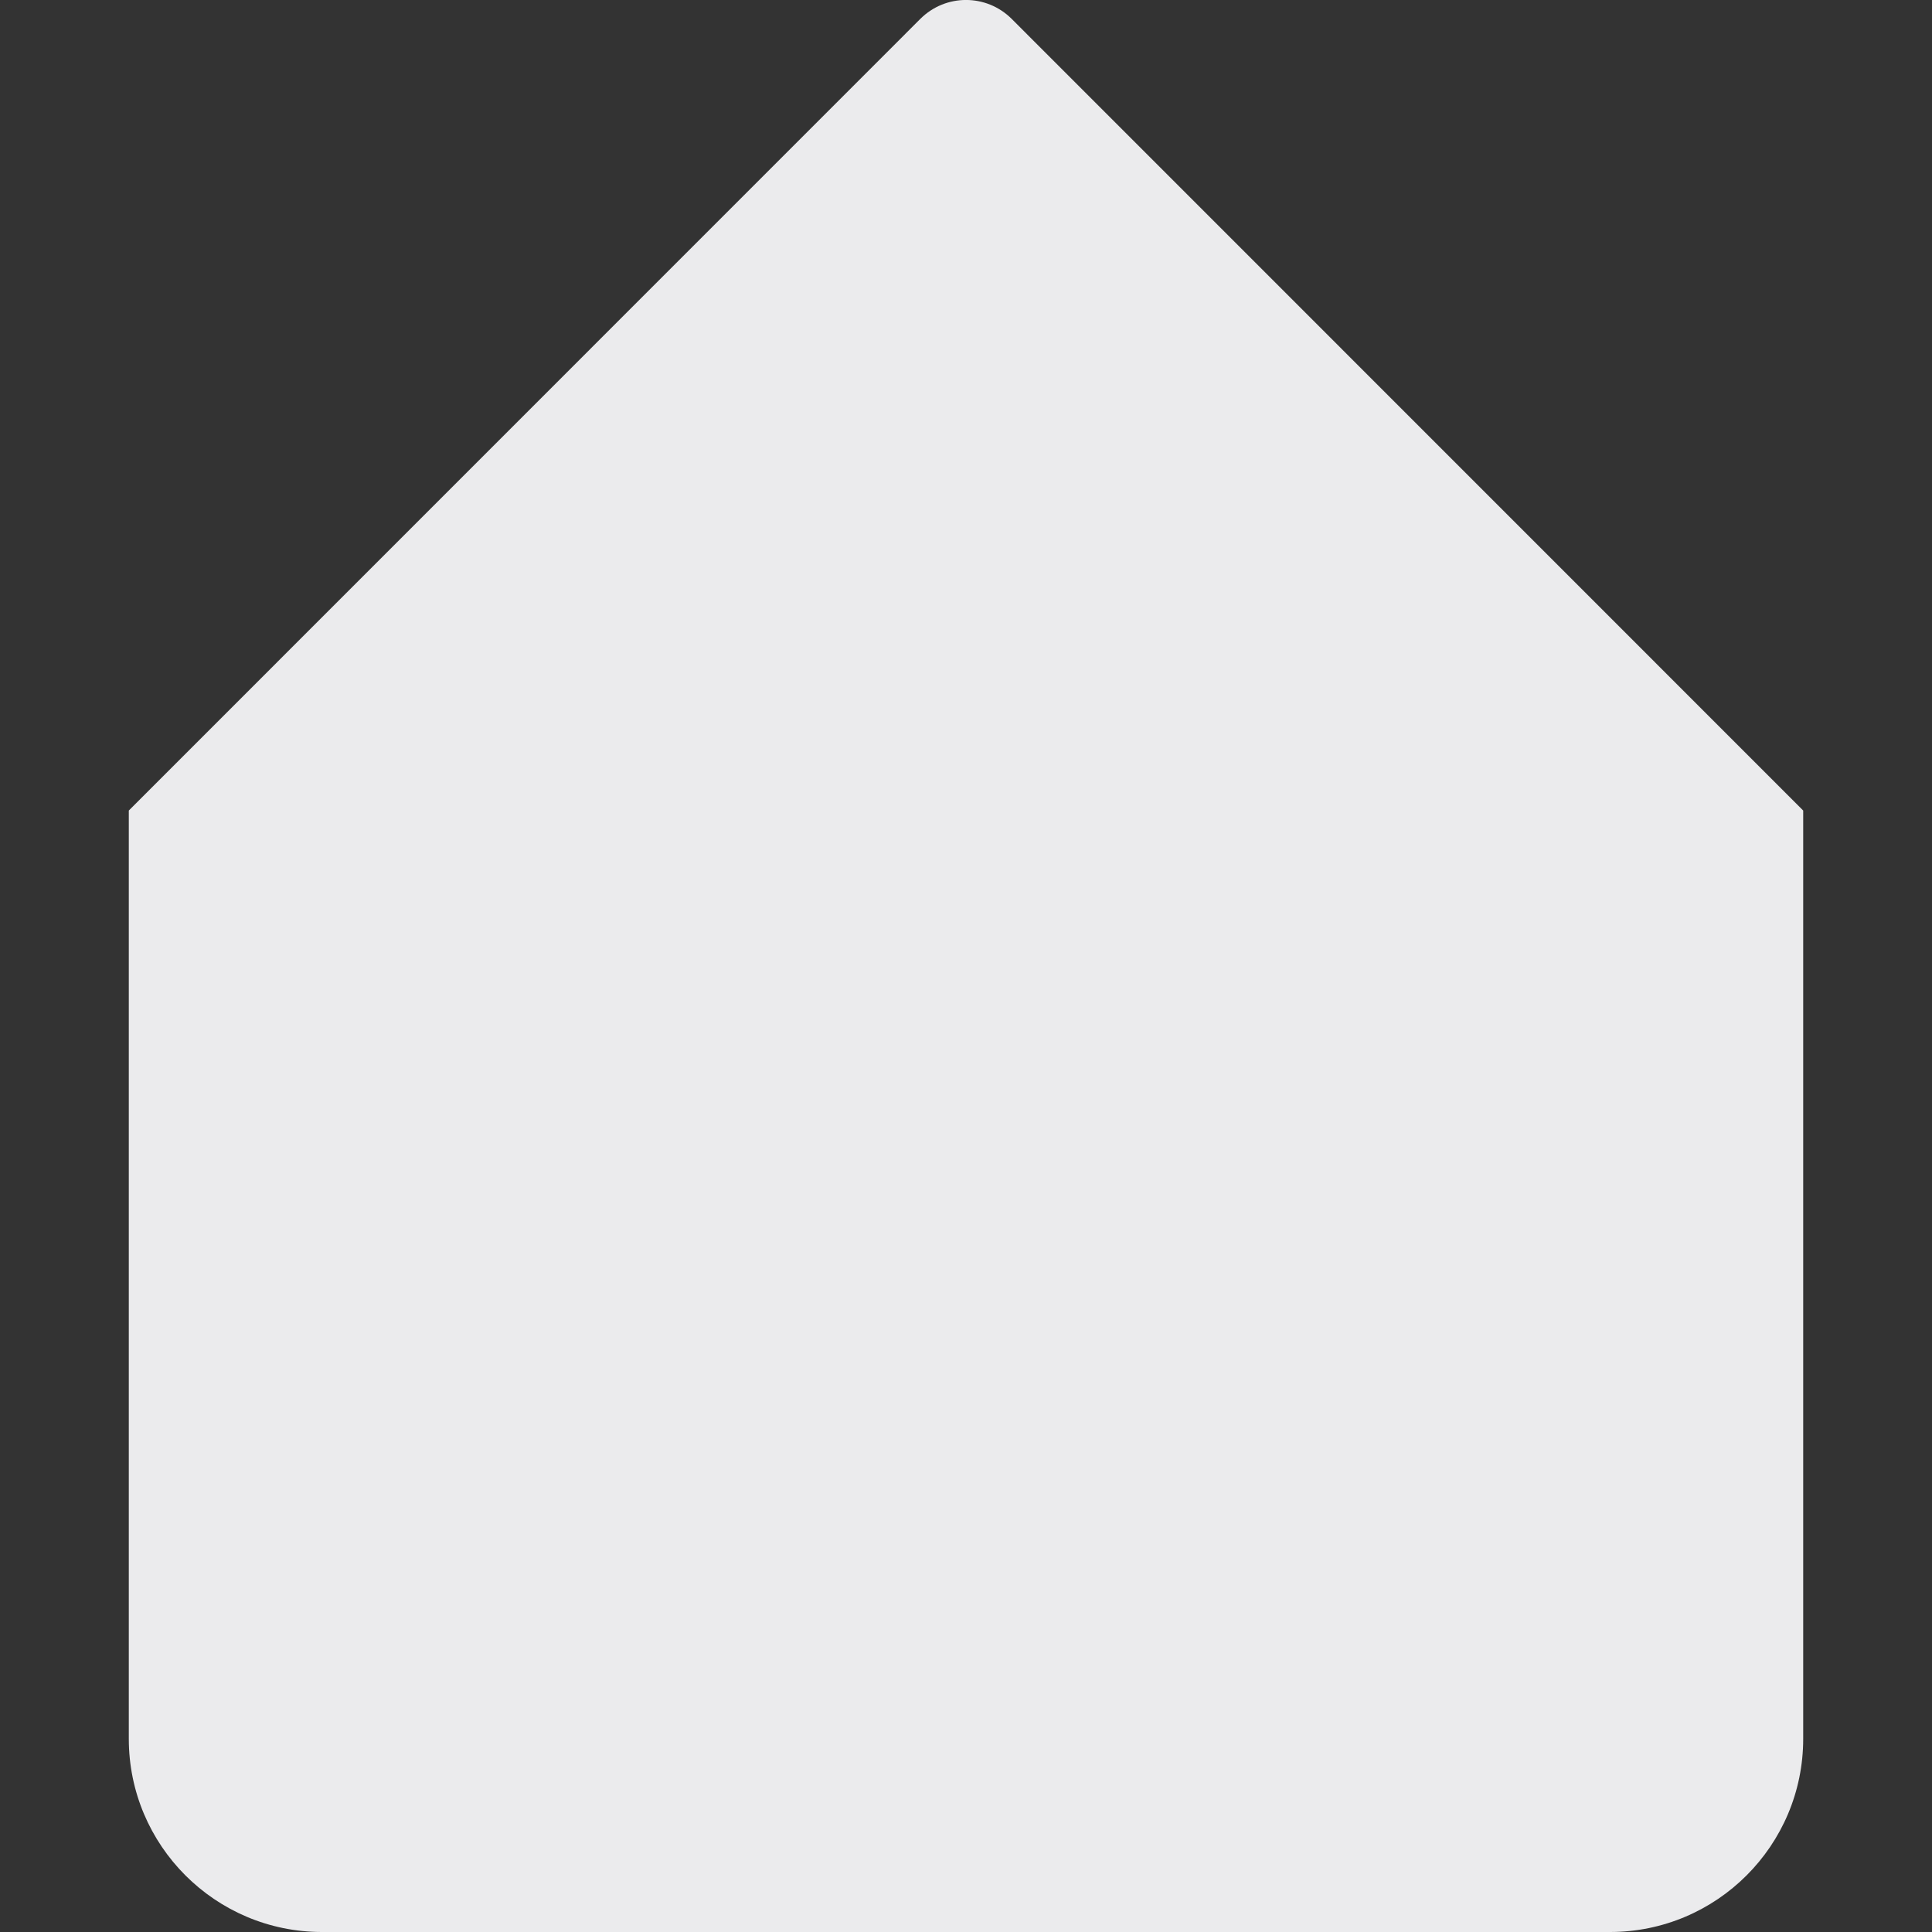 <svg width="15" height="15" viewBox="0 0 15 15" fill="none" xmlns="http://www.w3.org/2000/svg">
<rect x="0" y="0" width="15" height="15" fill="#333333" stroke="none"/>
<path d="M7.854 0.146C7.658 -0.049 7.342 -0.049 7.146 0.146L1 6.293V13.5C1 14.328 1.672 15 2.5 15H12.5C13.328 15 14 14.328 14 13.5V6.293L7.854 0.146Z" fill="#EBEBED"/>
</svg>
